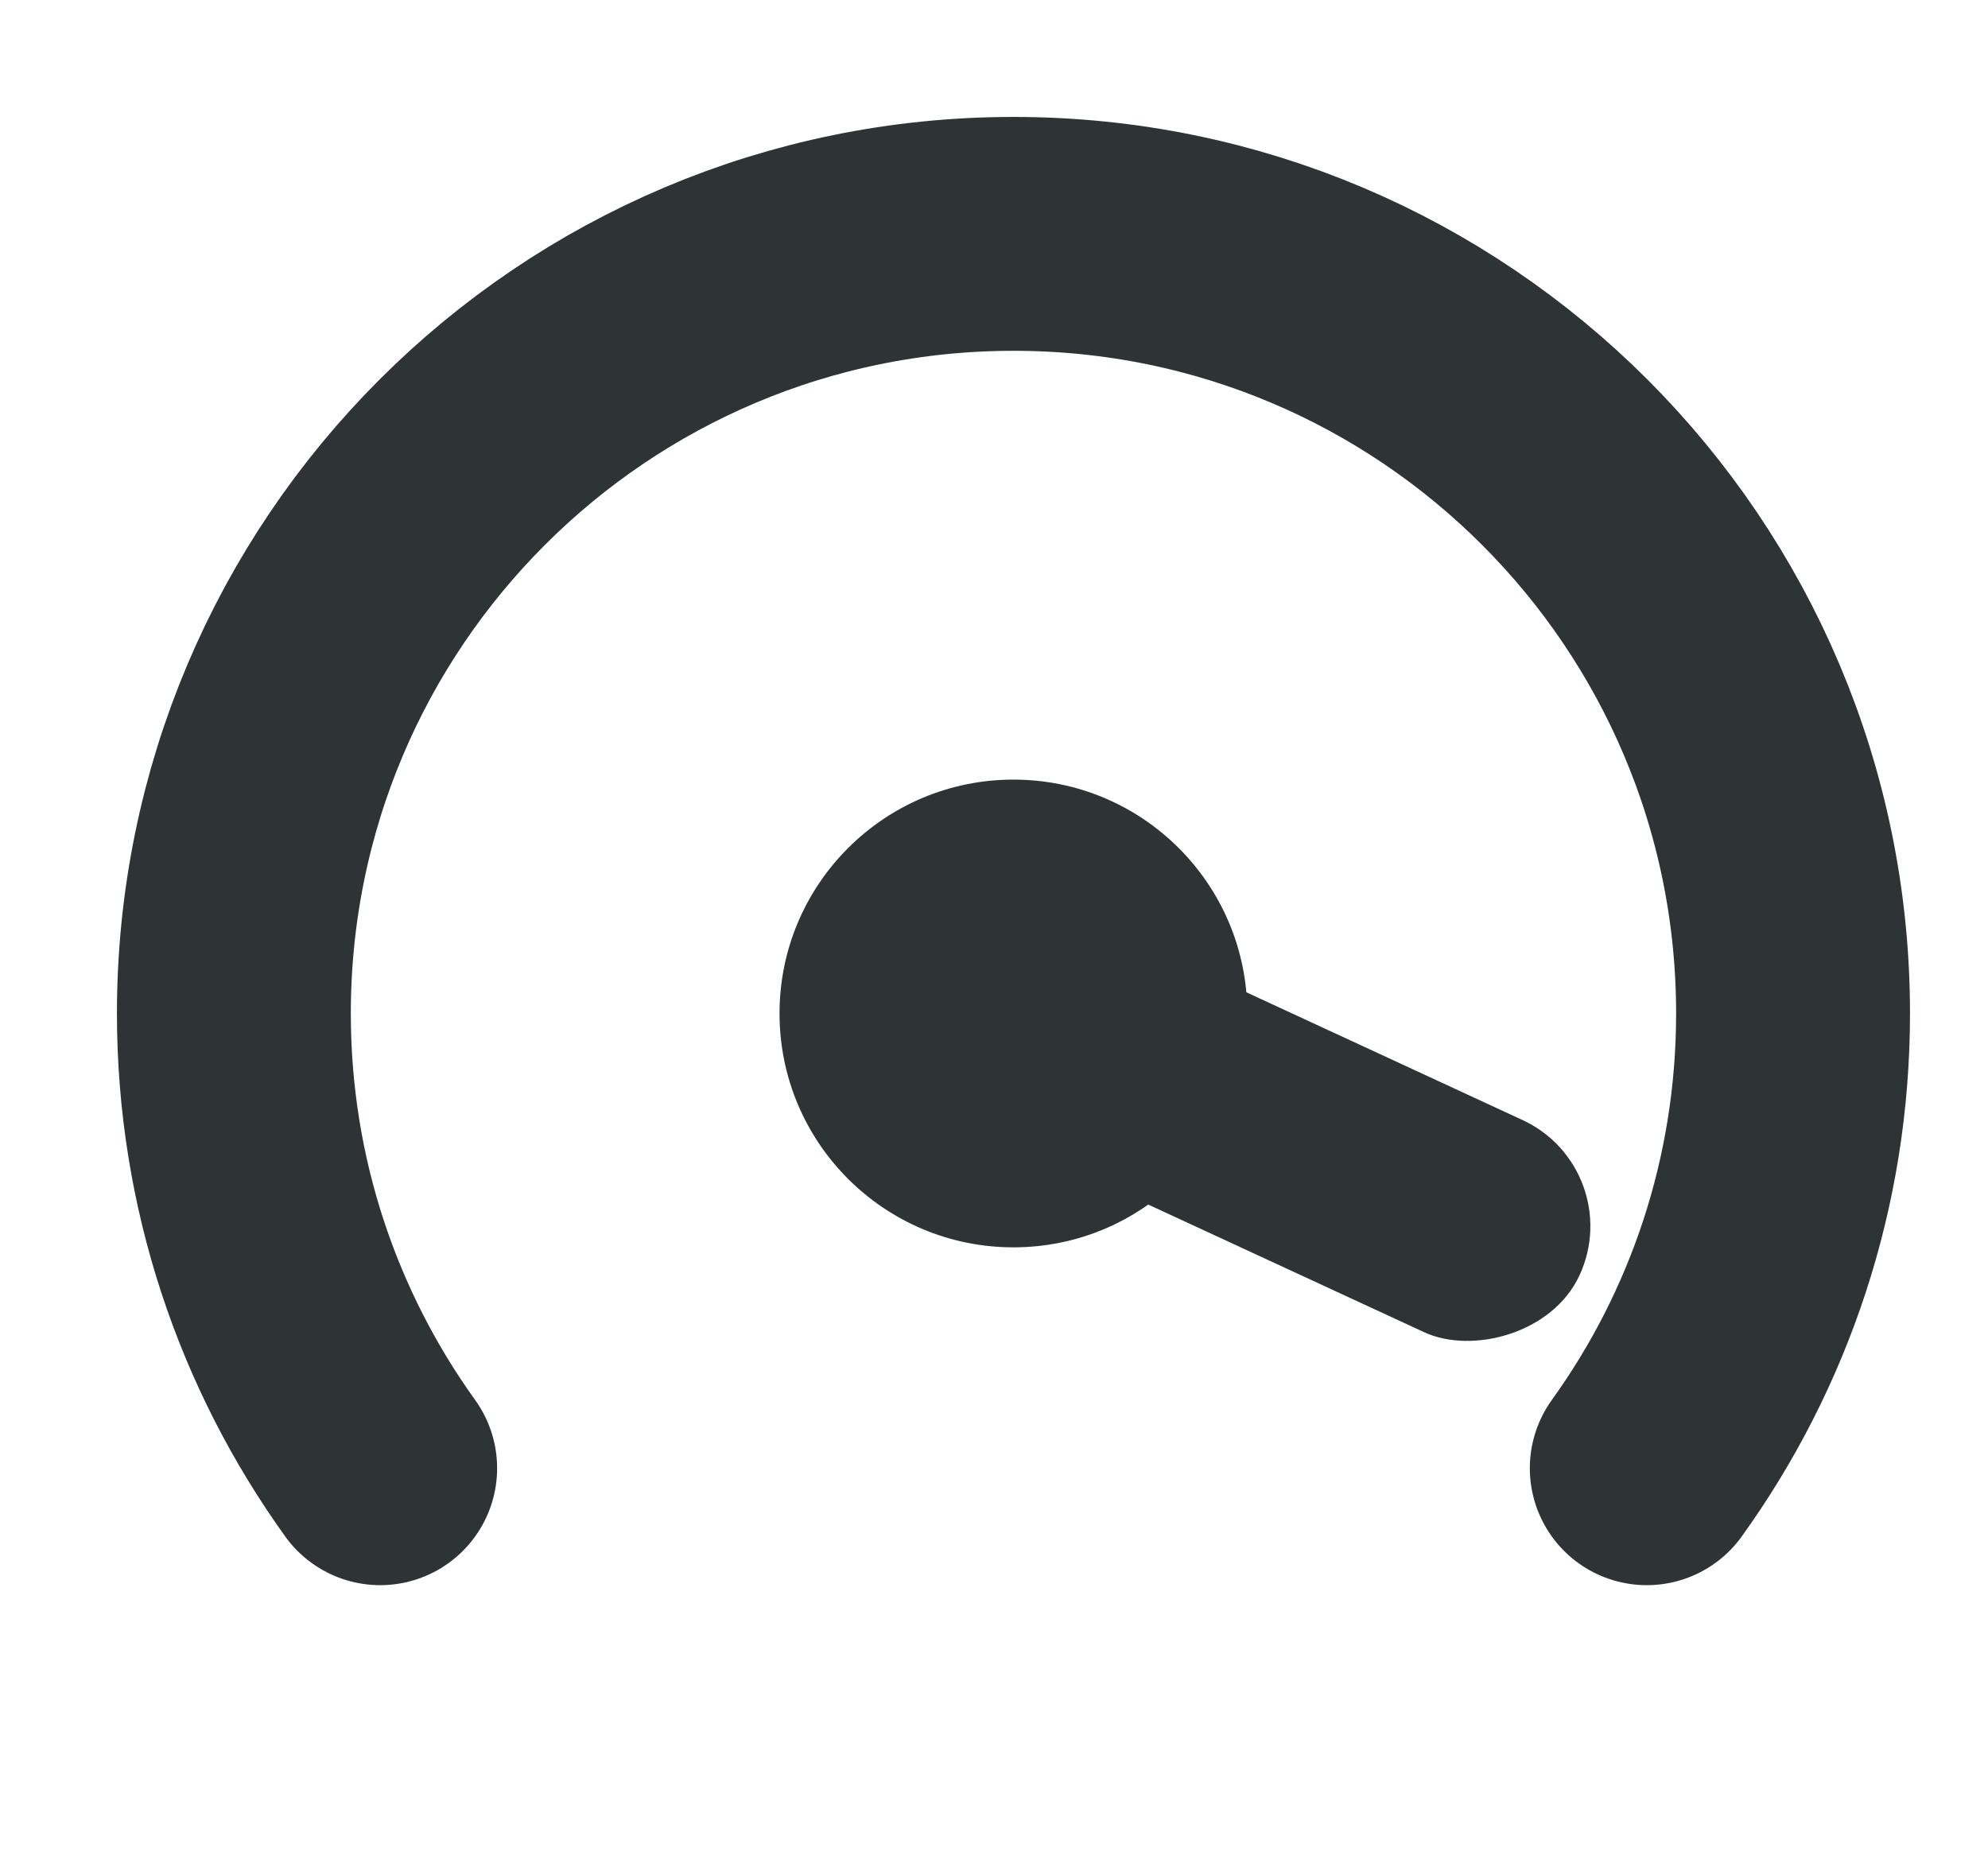 <svg width="17" height="16" viewBox="0 0 17 16" fill="none" xmlns="http://www.w3.org/2000/svg">
<g clip-path="url(#clip0_231_667)">
<path d="M3.251 12.556C2.464 11.461 2 10.118 2 8.667C2 4.985 4.985 2 8.667 2C12.349 2 15.333 4.985 15.333 8.667C15.333 10.118 14.87 11.461 14.082 12.556" stroke="#2E3436" stroke-width="2" stroke-linecap="round"/>
<circle cx="8.666" cy="8.667" r="2" fill="#2E3436"/>
<rect x="13.927" y="9.998" width="2" height="5.333" rx="1" transform="rotate(114.825 13.927 9.998)" fill="#2E3436"/>
</g>
<defs>
<clipPath id="clip0_231_667">
<rect width="16" height="16" fill="white" transform="translate(0.667)"/>
</clipPath>
</defs>
</svg>
